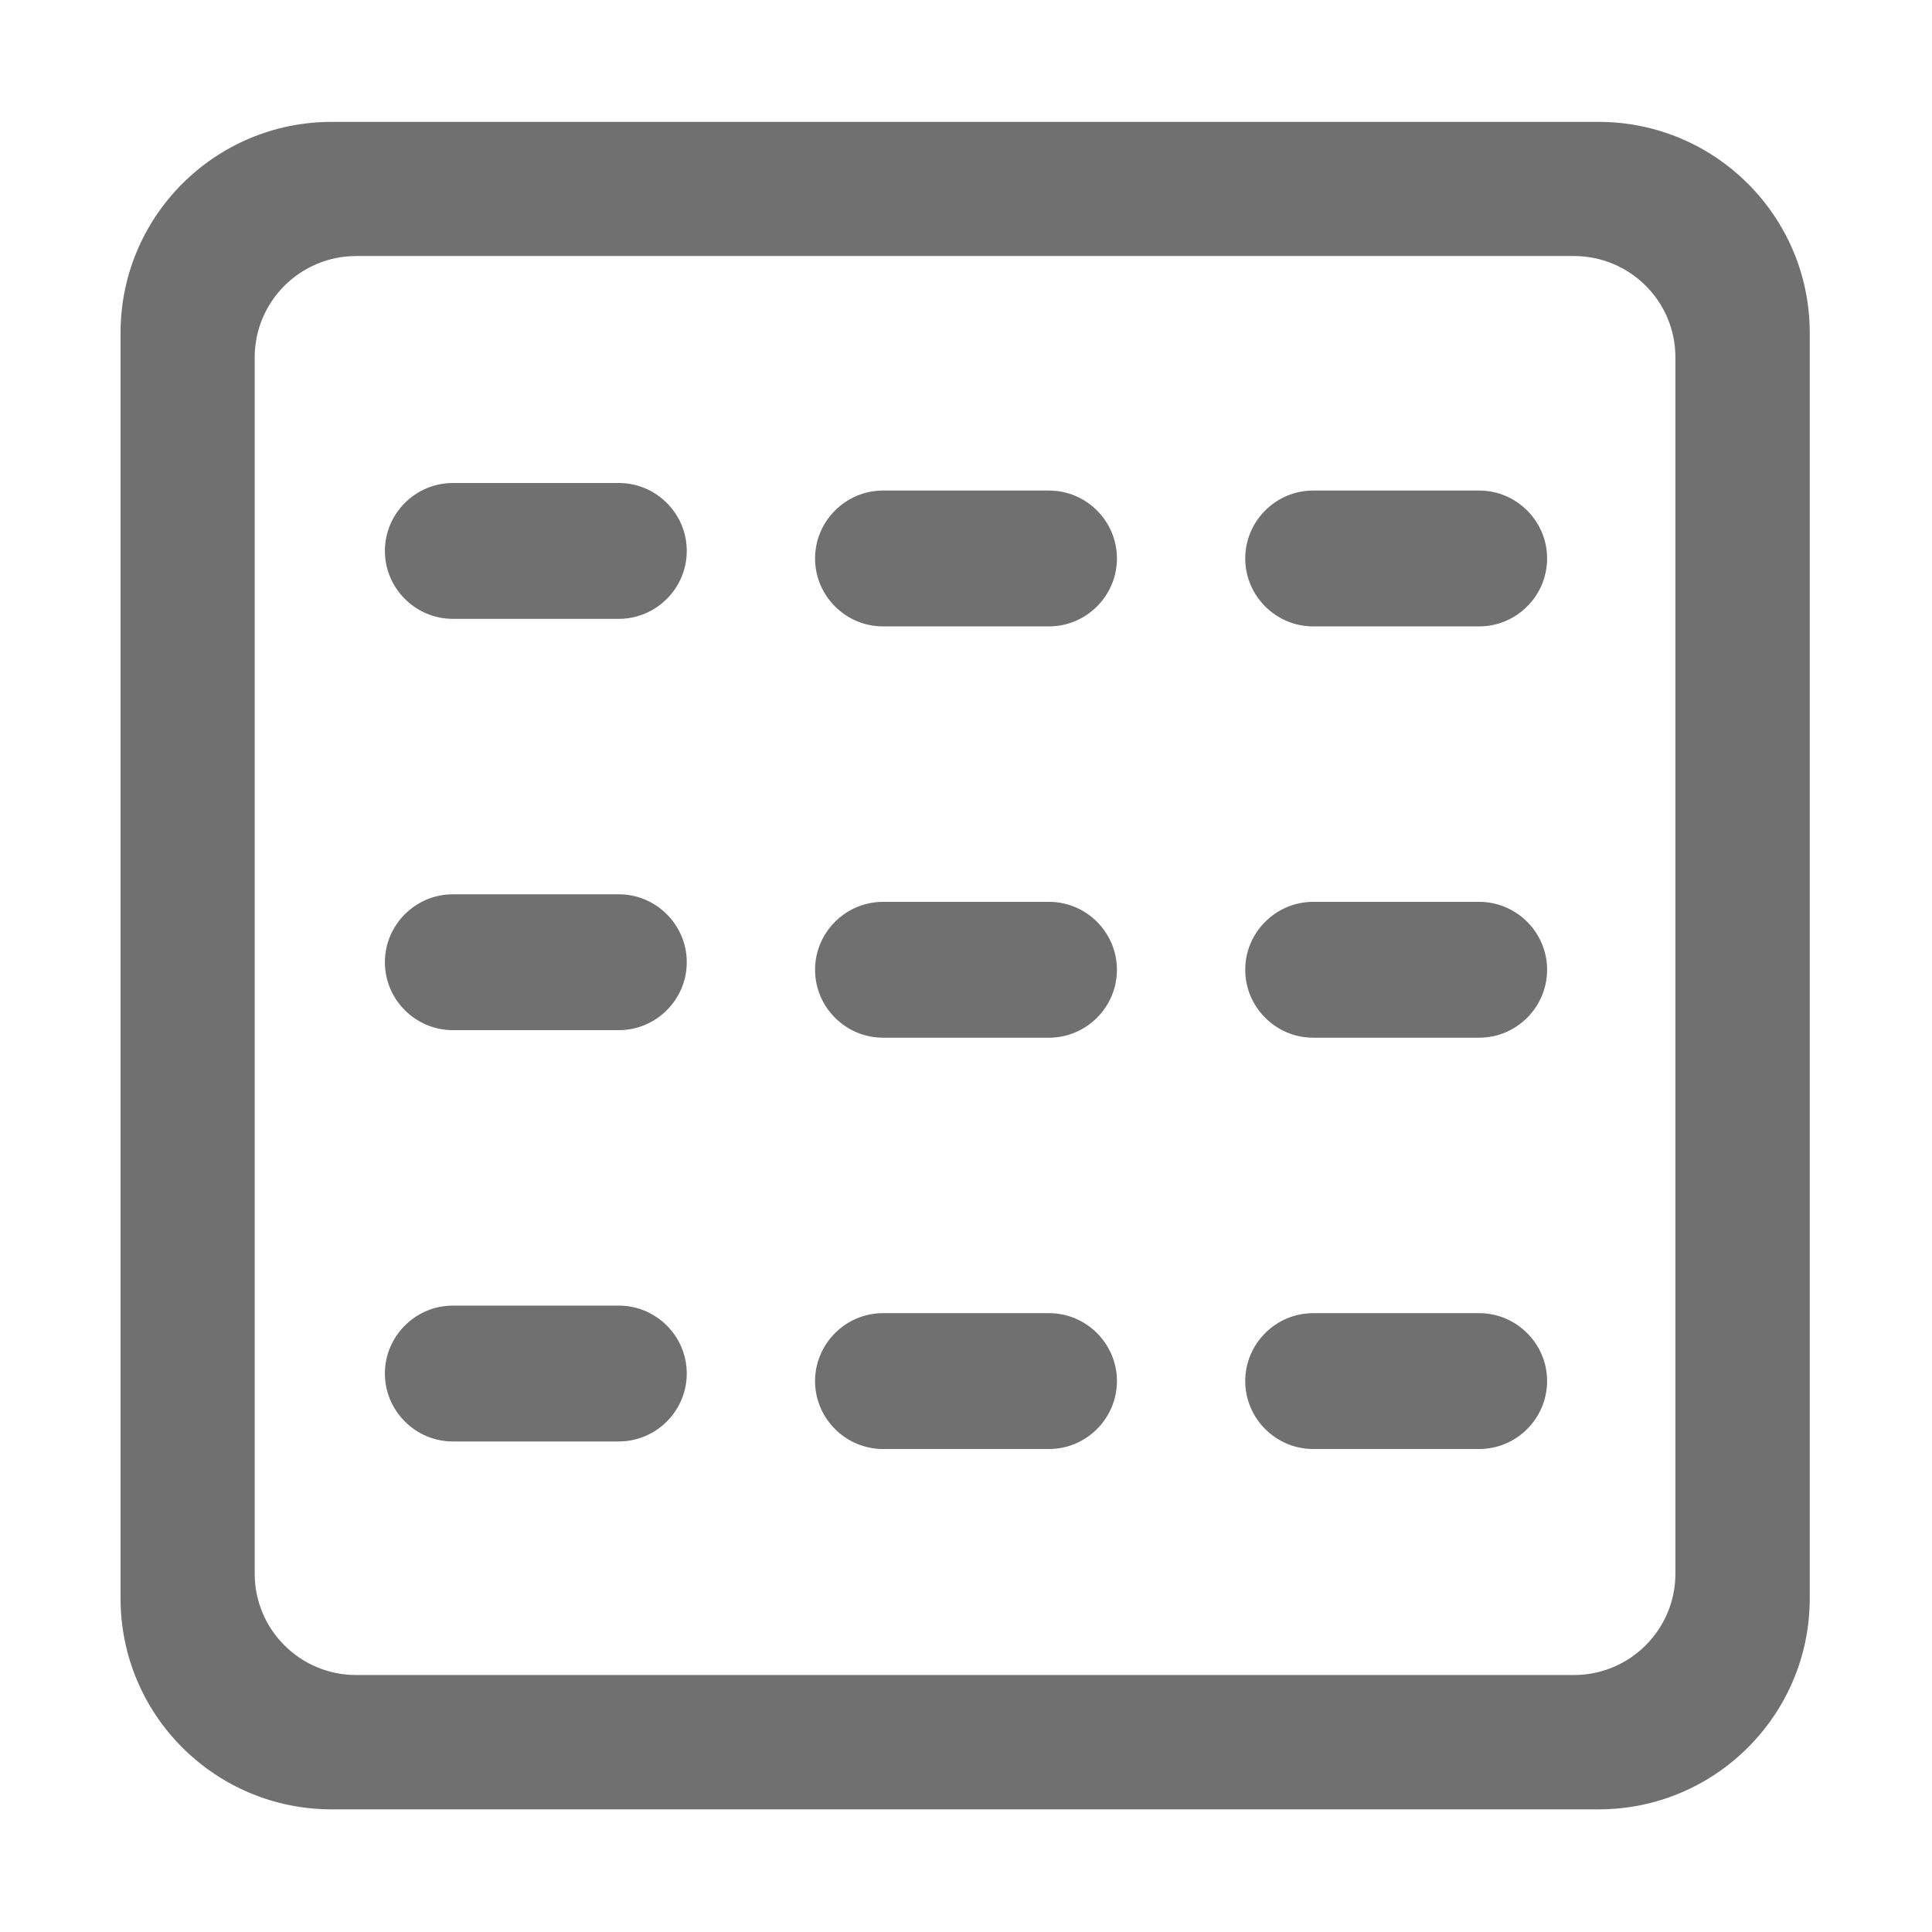 <svg height="200" viewBox="0 0 1024 1024" width="200" xmlns="http://www.w3.org/2000/svg"><g fill="#707070"><path d="m188.8 135.7c-29.7 0-53.8 24.1-53.8 53.7v644.7c0 29.7 24.1 53.7 53.8 53.7h645.4c29.7 0 53.8-24.1 53.8-53.7v-644.7c0-29.7-24.1-53.7-53.8-53.7zm-13-71.1h671.5c61.8 0 111.9 50.1 111.9 111.8v670.8c0 61.7-50.1 111.8-111.9 111.8h-671.5c-61.8 0-111.9-50-111.9-111.8v-670.8c0-61.8 50.1-111.8 111.9-111.8zm0 0"/><path d="m328 328h-88c-19.8 0-36-16.2-36-36s16.2-36 36-36h88c19.8 0 36 16.2 36 36s-16.2 36-36 36zm228 4h-88c-19.8 0-36-16.2-36-36s16.2-36 36-36h88c19.8 0 36 16.2 36 36s-16.2 36-36 36zm228 0h-88c-19.8 0-36-16.2-36-36s16.2-36 36-36h88c19.8 0 36 16.2 36 36s-16.2 36-36 36zm-456 214h-88c-19.8 0-36-16.2-36-36s16.2-36 36-36h88c19.8 0 36 16.2 36 36s-16.2 36-36 36zm228 4h-88c-19.8 0-36-16.2-36-36s16.2-36 36-36h88c19.8 0 36 16.2 36 36s-16.2 36-36 36zm228 0h-88c-19.8 0-36-16.2-36-36s16.2-36 36-36h88c19.8 0 36 16.2 36 36s-16.2 36-36 36zm-456 214h-88c-19.8 0-36-16.2-36-36s16.2-36 36-36h88c19.8 0 36 16.2 36 36s-16.2 36-36 36zm228 4h-88c-19.8 0-36-16.2-36-36s16.2-36 36-36h88c19.8 0 36 16.2 36 36s-16.2 36-36 36zm228 0h-88c-19.8 0-36-16.2-36-36s16.2-36 36-36h88c19.8 0 36 16.2 36 36s-16.2 36-36 36z"/></g></svg>